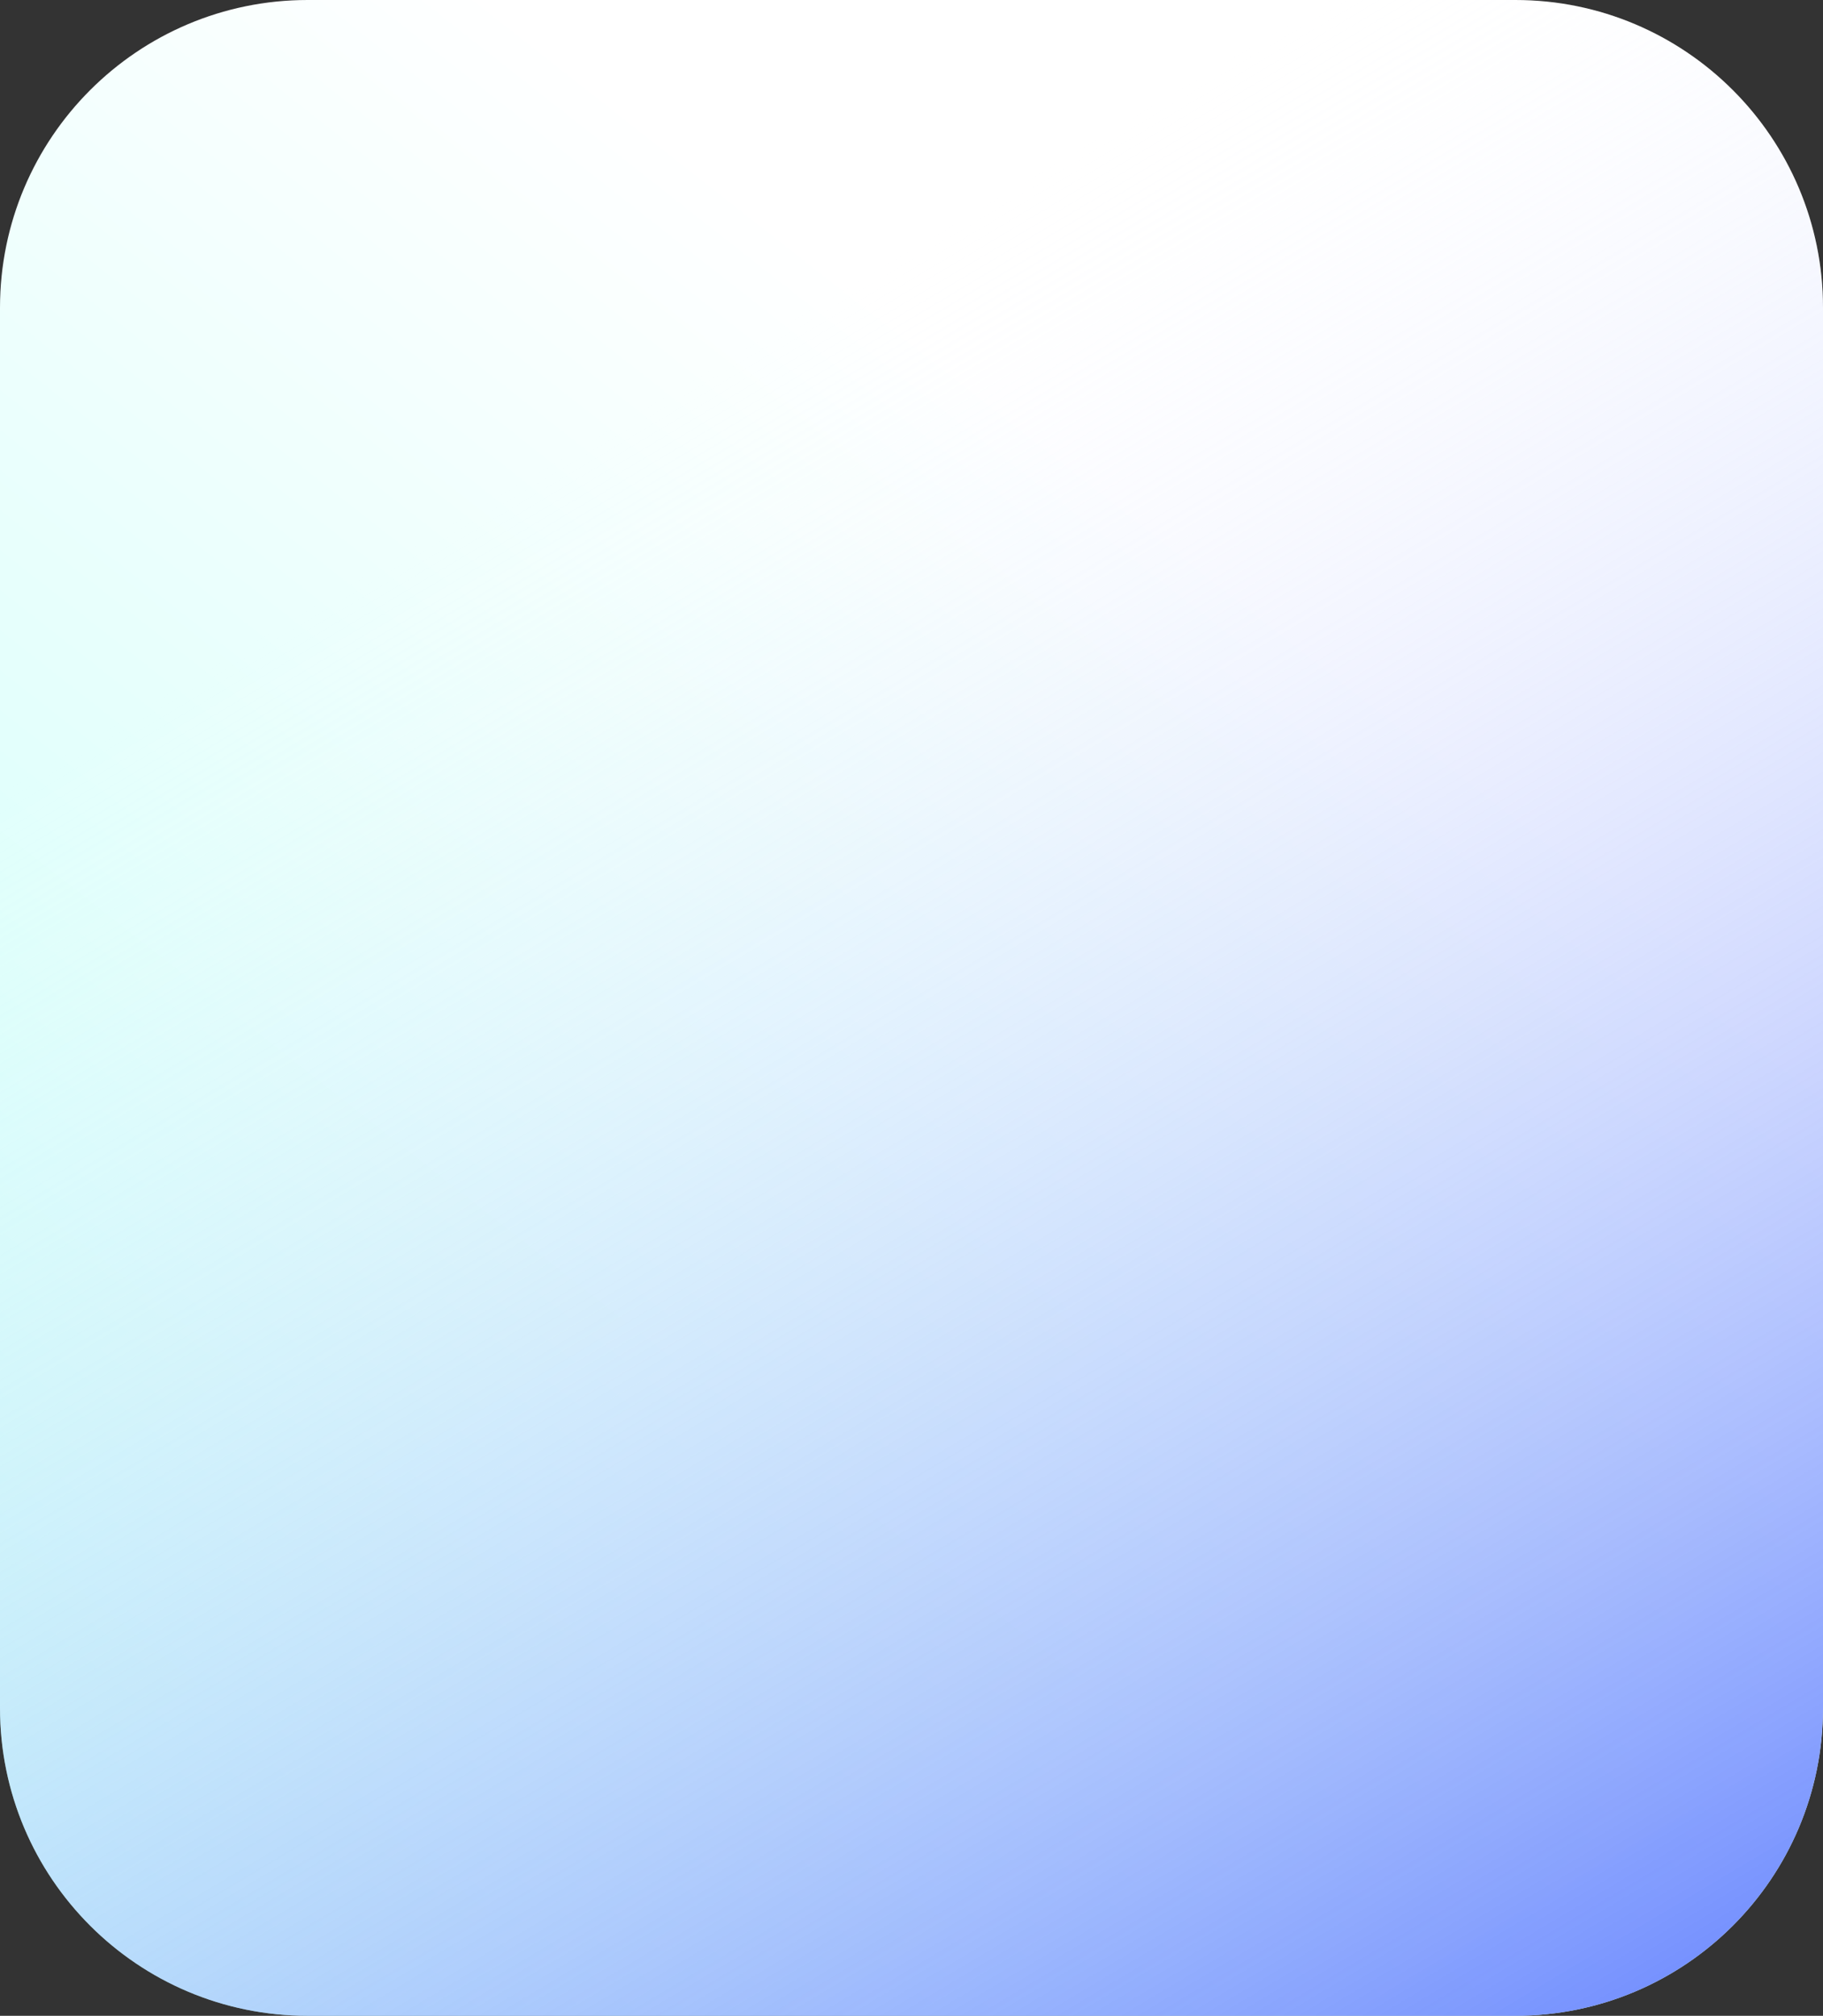 <svg width="237" height="262" viewBox="0 0 237 262" fill="none" xmlns="http://www.w3.org/2000/svg">
<rect x="0" y="0" width="237" height="262" fill="#333333" stroke="none"/>
<path d="M197 0H40C17.909 0 0 17.909 0 40V222C0 244.091 17.909 262 40 262H197C219.091 262 237 244.091 237 222V40C237 17.909 219.091 0 197 0Z" fill="url(#paint0_linear_1_6)"/>
<path d="M197 0H40C17.909 0 0 17.909 0 40V222C0 244.091 17.909 262 40 262H197C219.091 262 237 244.091 237 222V40C237 17.909 219.091 0 197 0Z" fill="url(#paint1_linear_1_6)"/>
<defs>
<linearGradient id="paint0_linear_1_6" x1="7.5" y1="272.5" x2="161.673" y2="76.163" gradientUnits="userSpaceOnUse">
<stop stop-color="#C2FFF8"/>
<stop offset="1" stop-color="white"/>
</linearGradient>
<linearGradient id="paint1_linear_1_6" x1="237" y1="278" x2="97" y2="43.5" gradientUnits="userSpaceOnUse">
<stop stop-color="#5877FE"/>
<stop offset="1" stop-color="white" stop-opacity="0"/>
</linearGradient>
</defs>
</svg>
